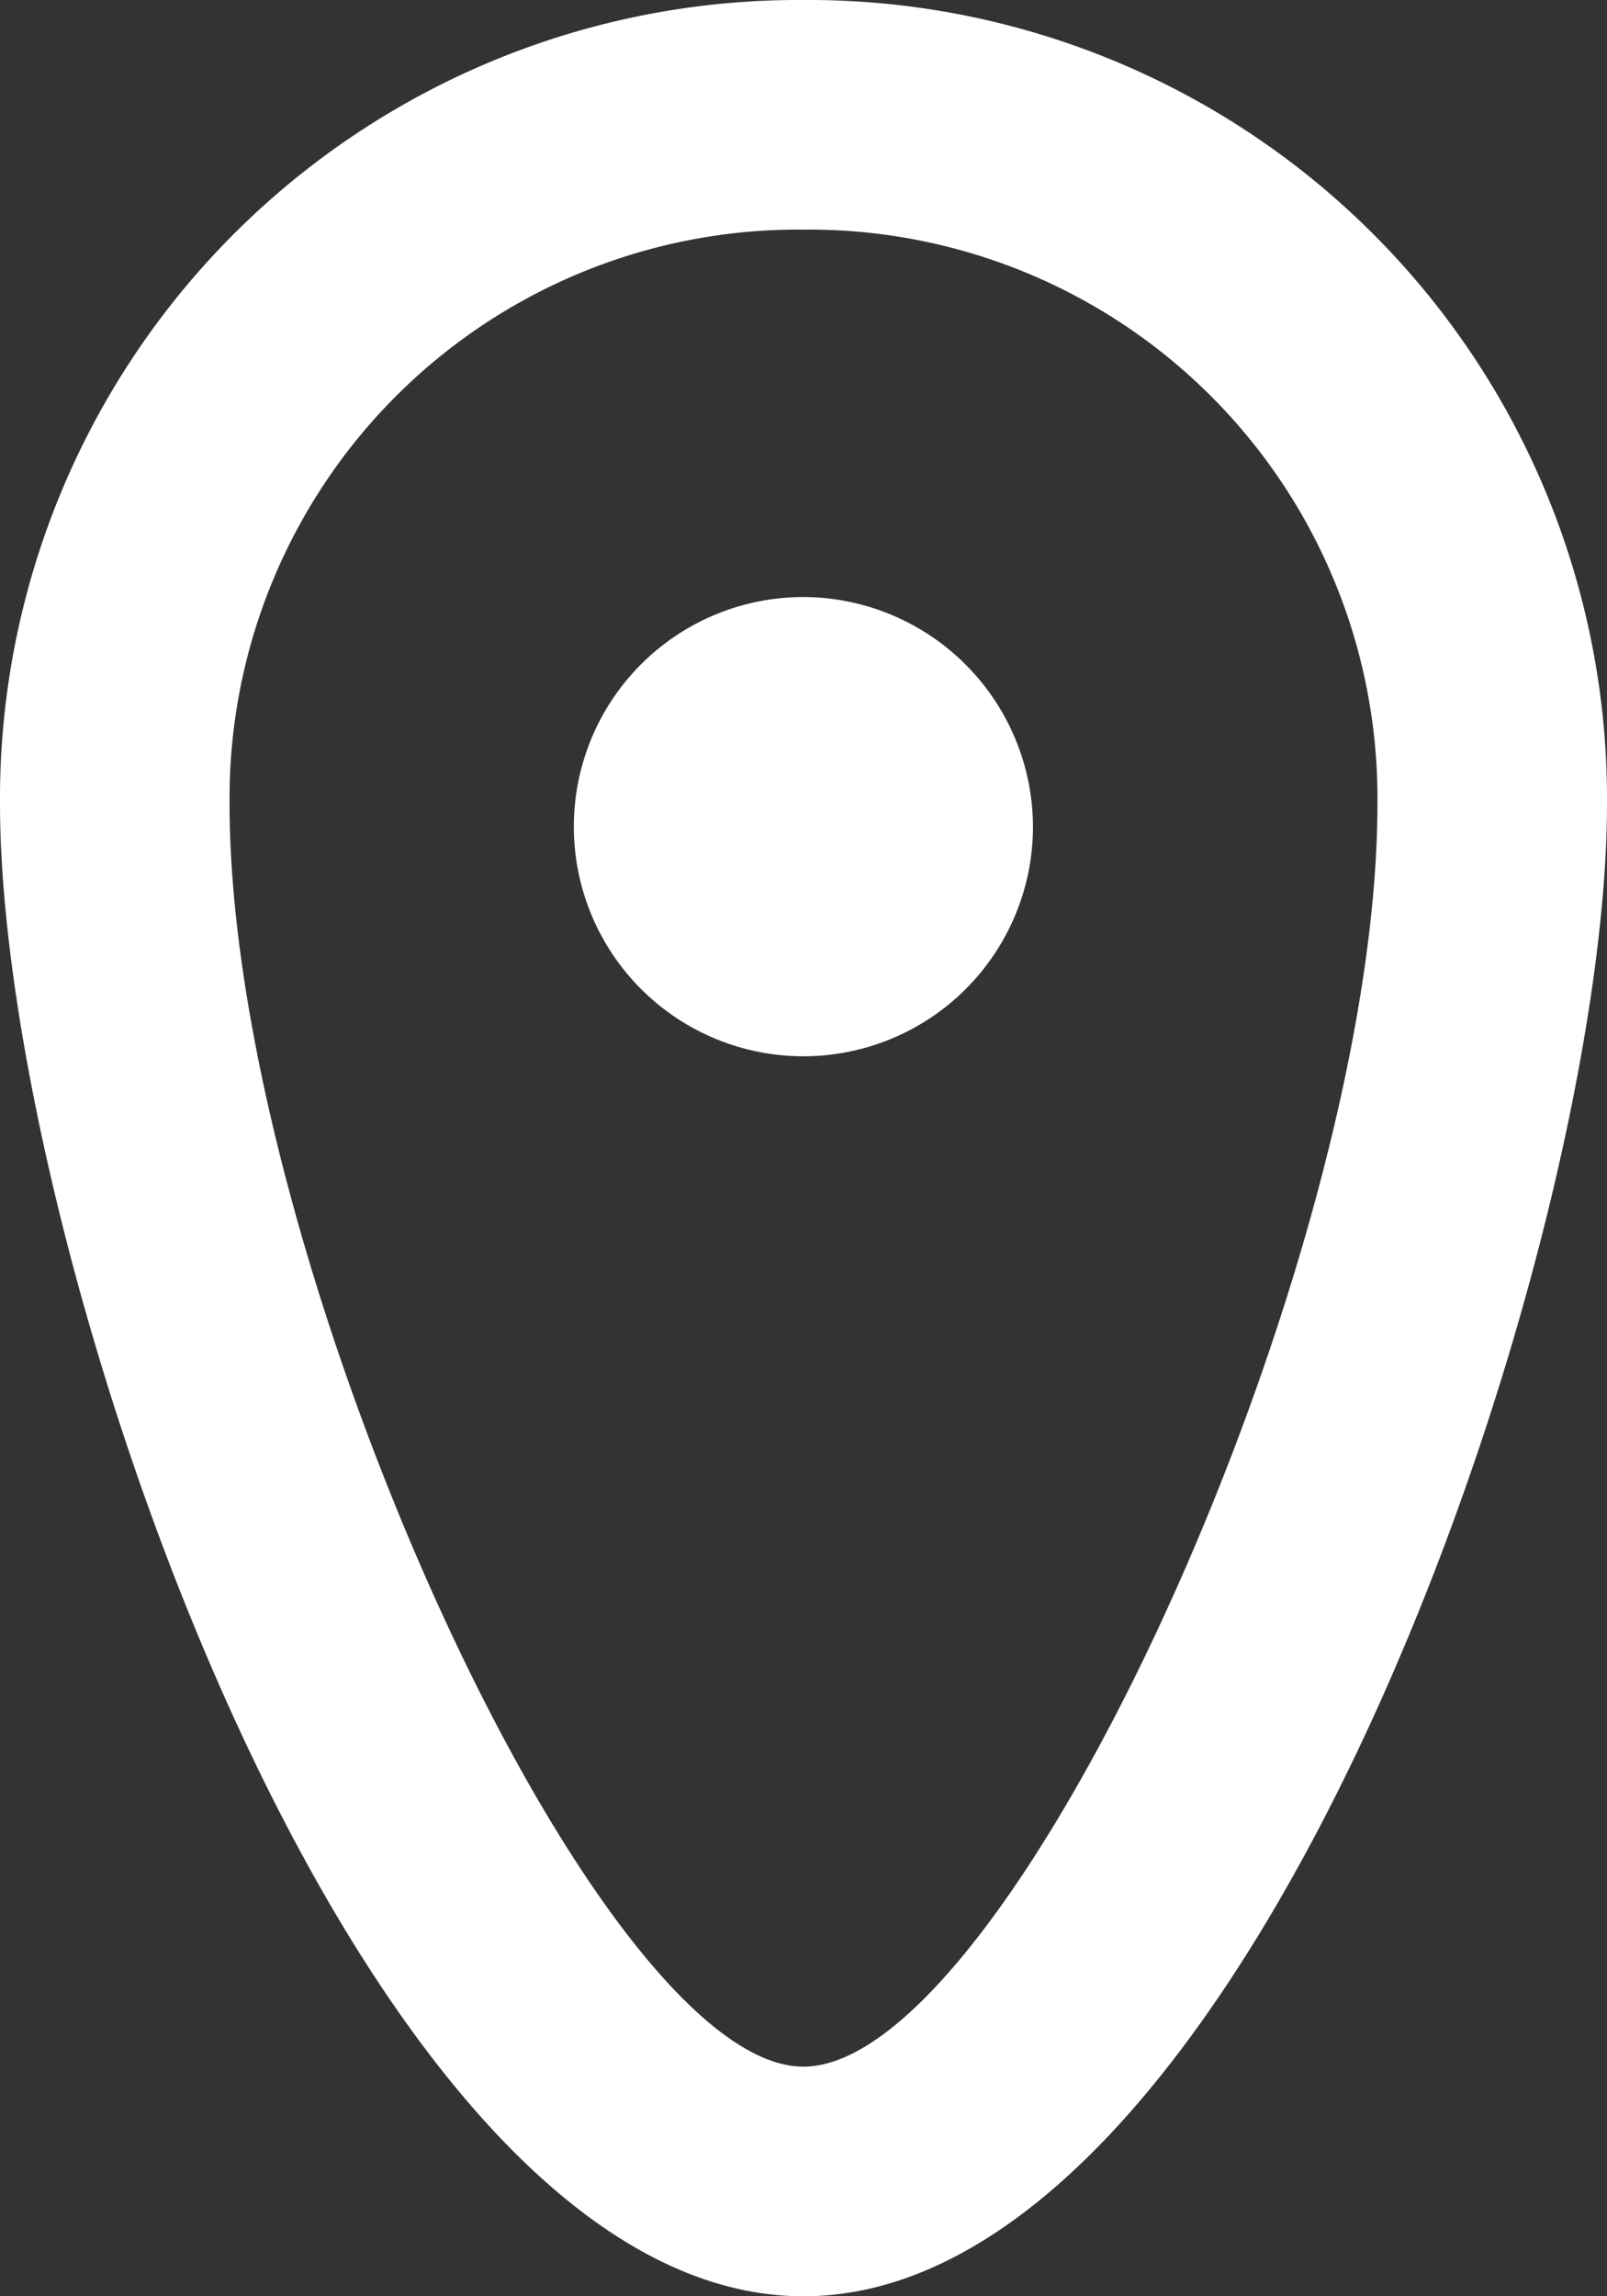 <svg xmlns="http://www.w3.org/2000/svg" width="8.575" height="12.25" viewBox="0 0 8.575 12.25">
  <rect x="0" y="0" width="8.575" height="12.25" fill="#333333" stroke="none"/>
  <path id="pin_x5F_rounded_x5F_circle_2_" d="M4.287,0A4.261,4.261,0,0,0,0,4.287C0,6.676,1.9,12.25,4.287,12.25S8.575,6.676,8.575,4.287A4.261,4.261,0,0,0,4.287,0Zm0,11.025c-1.1,0-3.062-4.287-3.062-6.737A3.033,3.033,0,0,1,4.287,1.225,3.033,3.033,0,0,1,7.35,4.287C7.35,6.737,5.39,11.025,4.287,11.025ZM5.512,4.41A1.225,1.225,0,1,1,4.287,3.185,1.229,1.229,0,0,1,5.512,4.41Z" fill="#fff"/>
</svg>
